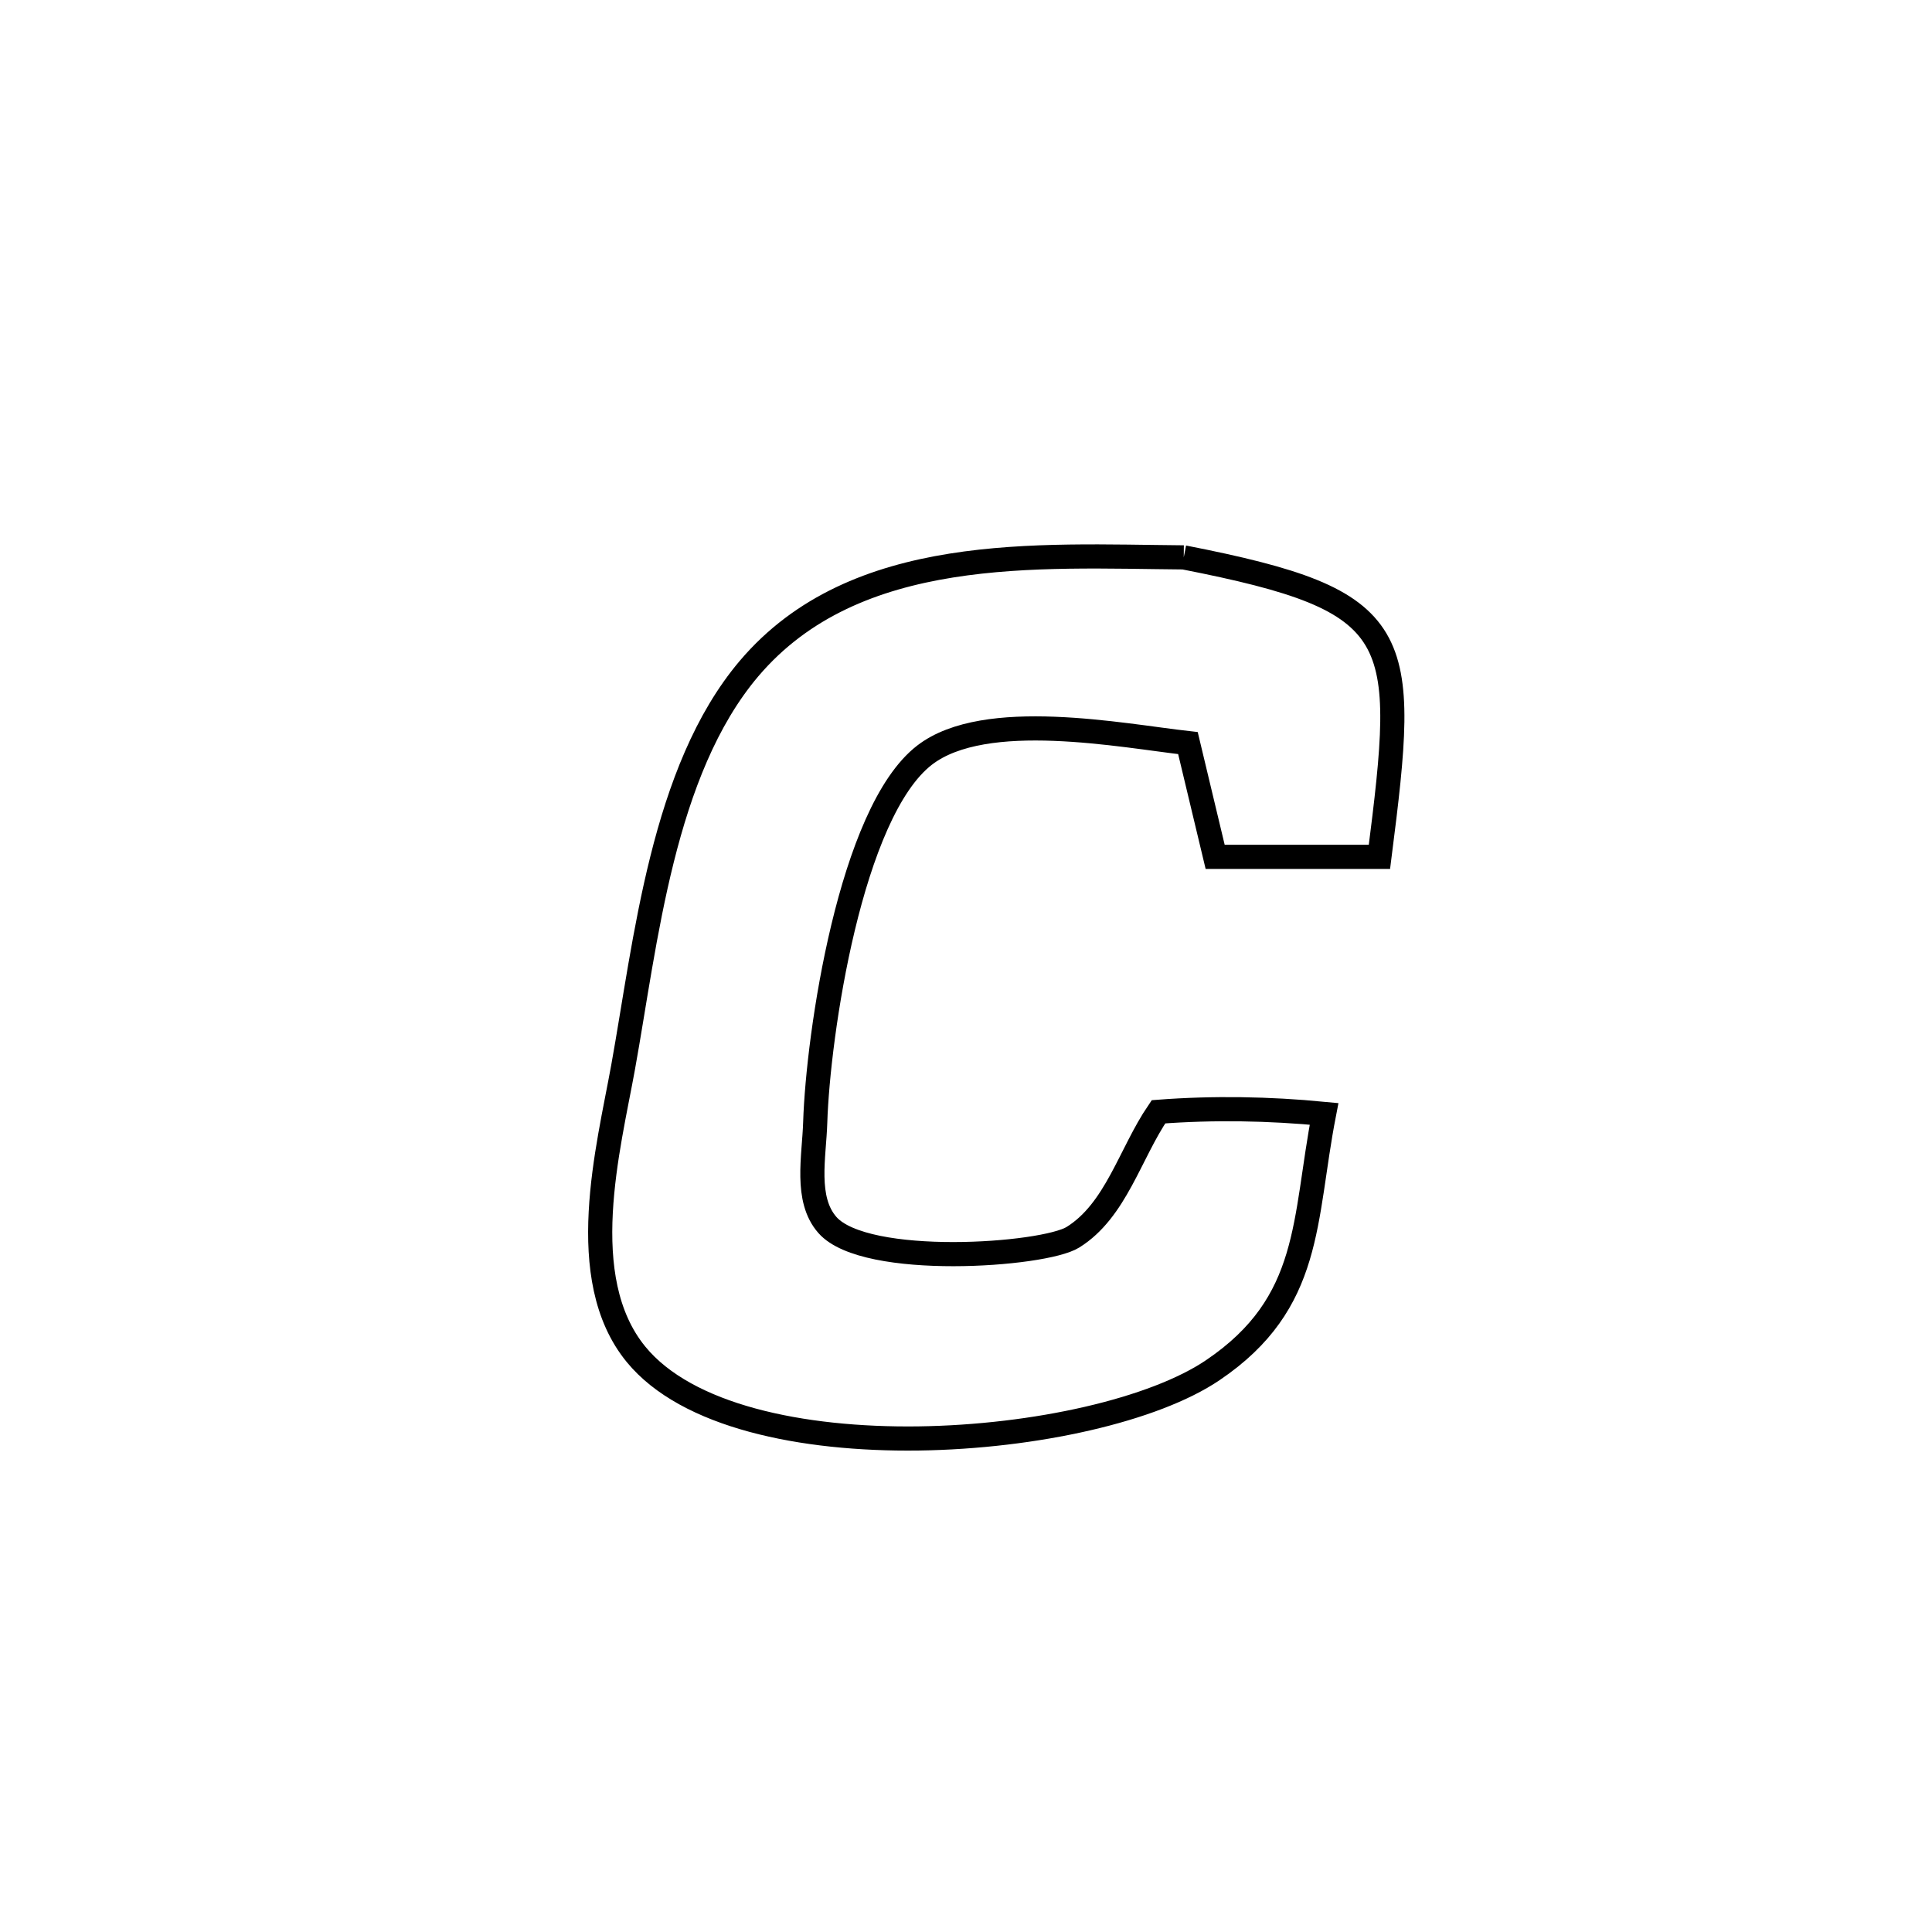 <svg xmlns="http://www.w3.org/2000/svg" viewBox="0.0 0.0 24.0 24.0" height="200px" width="200px"><path fill="none" stroke="black" stroke-width=".3" stroke-opacity="1.0"  filling="0" d="M14.705 6.924 L14.705 6.924 C17.478 7.467 17.491 7.862 17.136 10.644 L17.136 10.644 C16.456 10.644 15.775 10.644 15.095 10.644 L15.095 10.644 C14.982 10.173 14.869 9.702 14.757 9.231 L14.757 9.231 C13.938 9.139 12.239 8.8 11.486 9.38 C10.564 10.09 10.161 12.858 10.127 13.942 C10.114 14.37 9.996 14.897 10.279 15.218 C10.751 15.752 12.965 15.597 13.329 15.369 C13.863 15.036 14.037 14.33 14.391 13.811 L14.391 13.811 C15.075 13.759 15.765 13.771 16.448 13.837 L16.448 13.837 C16.19 15.164 16.306 16.182 15.067 17.02 C14.338 17.514 12.861 17.849 11.409 17.869 C9.957 17.888 8.53 17.592 7.901 16.824 C7.126 15.878 7.561 14.253 7.74 13.26 C8.022 11.699 8.229 9.574 9.305 8.305 C10.625 6.749 12.887 6.909 14.705 6.924 L14.705 6.924"></path></svg>